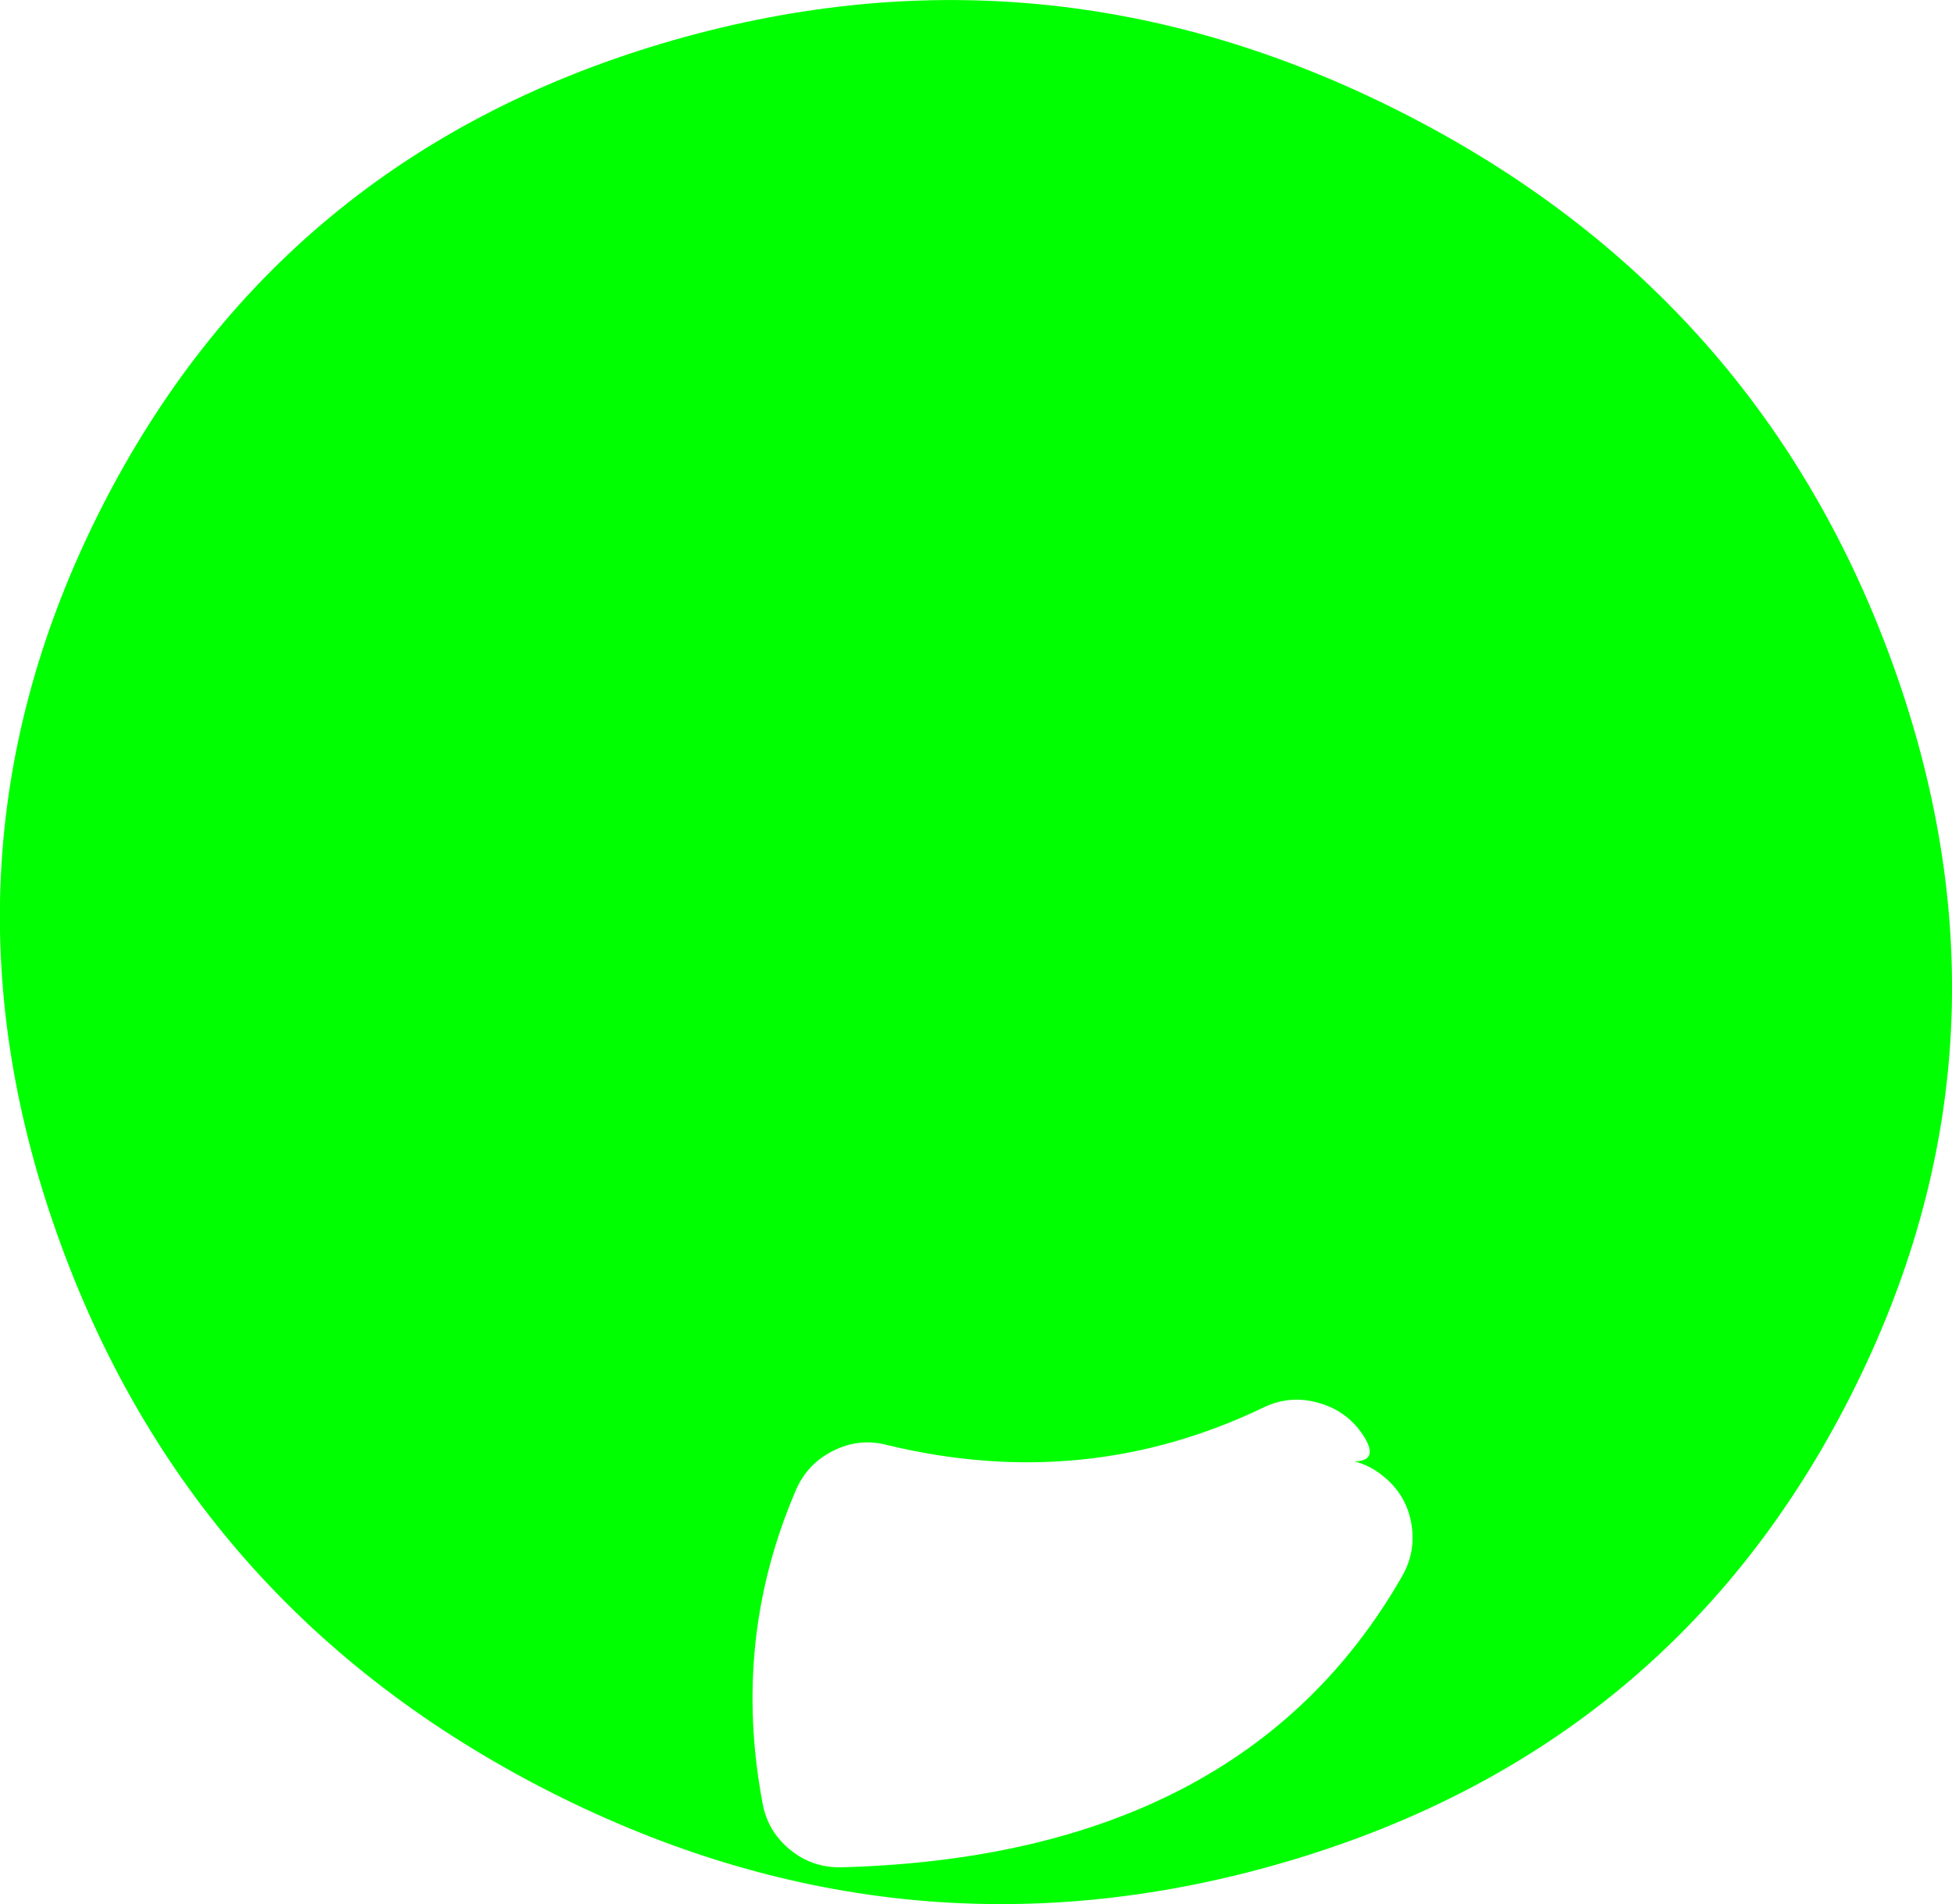 <?xml version="1.0" encoding="UTF-8" standalone="no"?>
<svg xmlns:xlink="http://www.w3.org/1999/xlink" height="242.75px" width="248.8px" xmlns="http://www.w3.org/2000/svg">
  <g transform="matrix(1.0, 0.0, 0.0, 1.0, 118.25, 136.7)">
    <path d="M60.45 -122.35 Q106.35 -99.05 123.3 -51.2 140.25 -3.3 117.6 41.3 95.0 85.9 46.35 100.45 -2.3 115.0 -48.2 91.7 -94.05 68.4 -111.0 20.55 -127.95 -27.3 -105.35 -71.9 -82.7 -116.5 -34.05 -131.1 14.6 -145.65 60.45 -122.35 M-12.05 48.25 Q-15.35 49.9 -16.8 53.25 -25.0 72.3 -21.05 93.2 -20.4 96.8 -17.5 99.15 -14.65 101.45 -10.95 101.35 39.95 99.95 60.4 64.35 62.25 61.2 61.65 57.6 61.05 54.0 58.25 51.65 56.5 50.15 54.4 49.6 57.45 49.55 55.7 46.6 53.7 43.3 50.0 42.2 46.25 41.05 42.75 42.75 20.05 53.65 -5.25 47.5 -8.75 46.6 -12.05 48.25" fill="#00ff00" fill-rule="evenodd" stroke="none"/>
  </g>
</svg>

